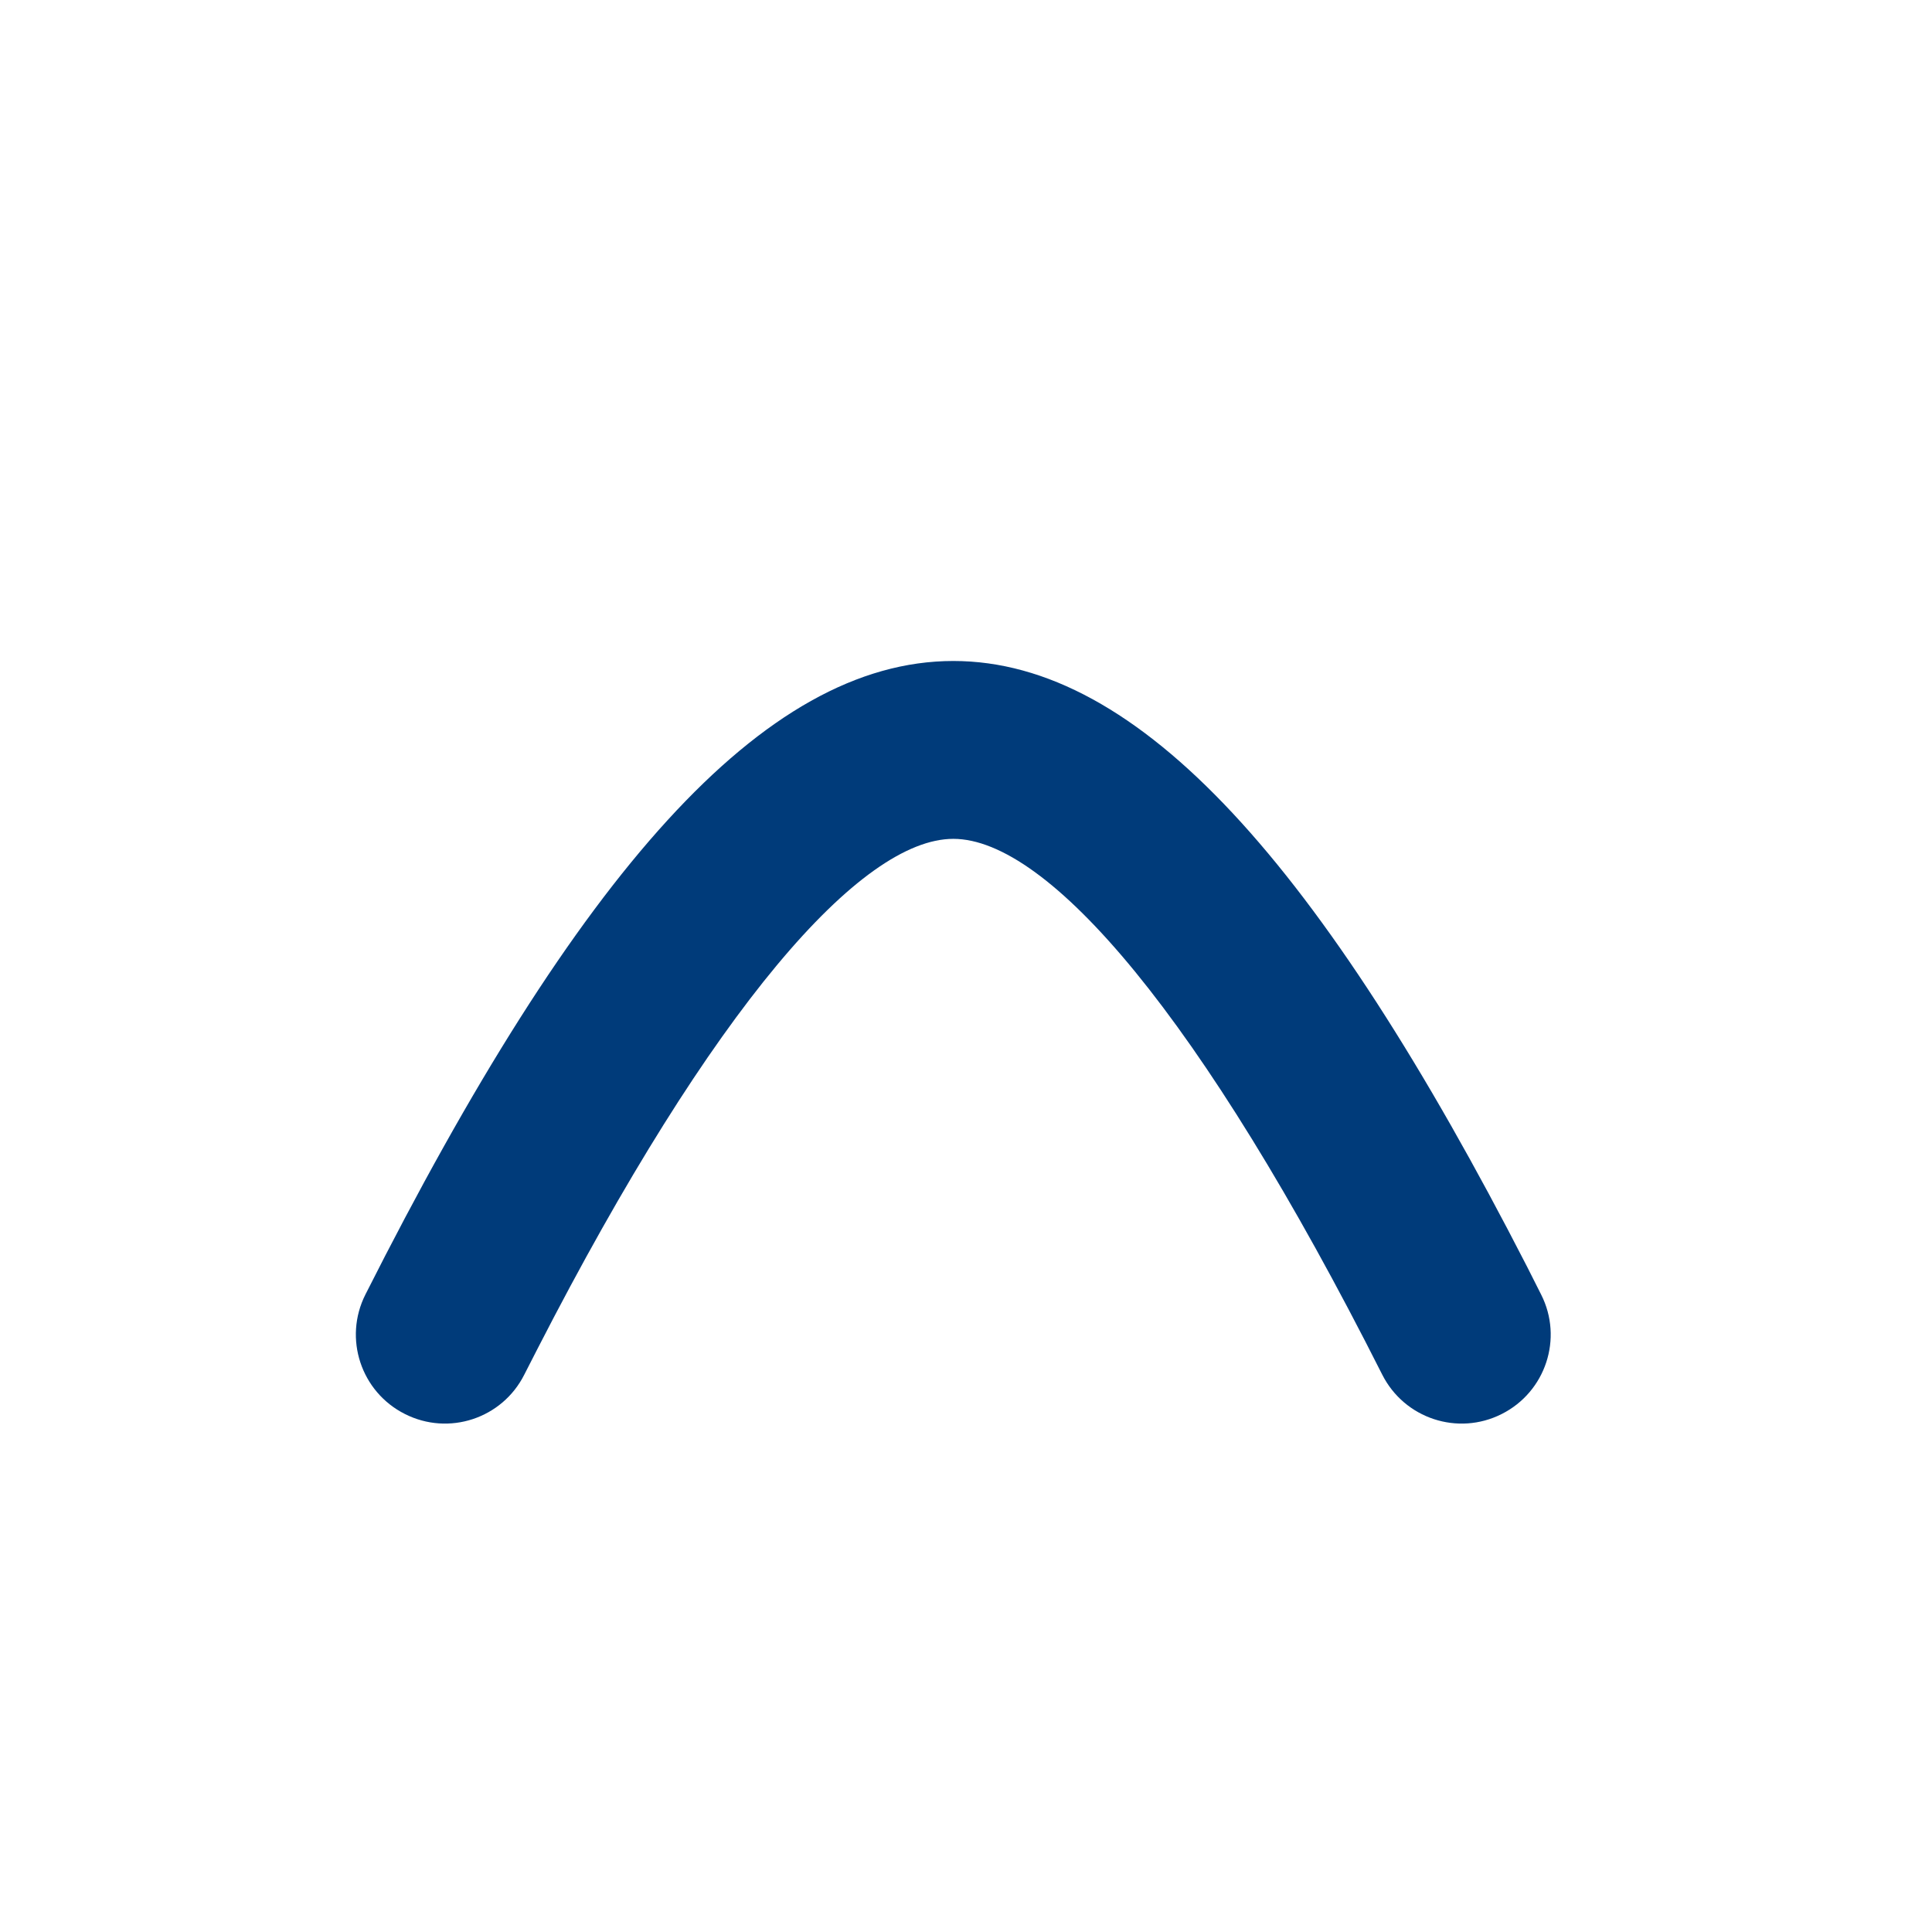<svg width="16" height="16" viewBox="0 0 16 16" fill="none" xmlns="http://www.w3.org/2000/svg">
<path d="M3.026 10.721C2.843 11.084 2.989 11.527 3.353 11.71C3.716 11.894 4.159 11.748 4.342 11.384L4.452 11.169C5.906 8.335 7.131 6.947 7.895 6.947C8.678 6.947 9.945 8.405 11.447 11.384C11.631 11.748 12.074 11.894 12.437 11.71C12.8 11.527 12.947 11.084 12.763 10.721L12.646 10.489C10.941 7.165 9.436 5.474 7.895 5.474C6.319 5.474 4.78 7.244 3.026 10.721Z" fill="#003b7a"/>
</svg>
